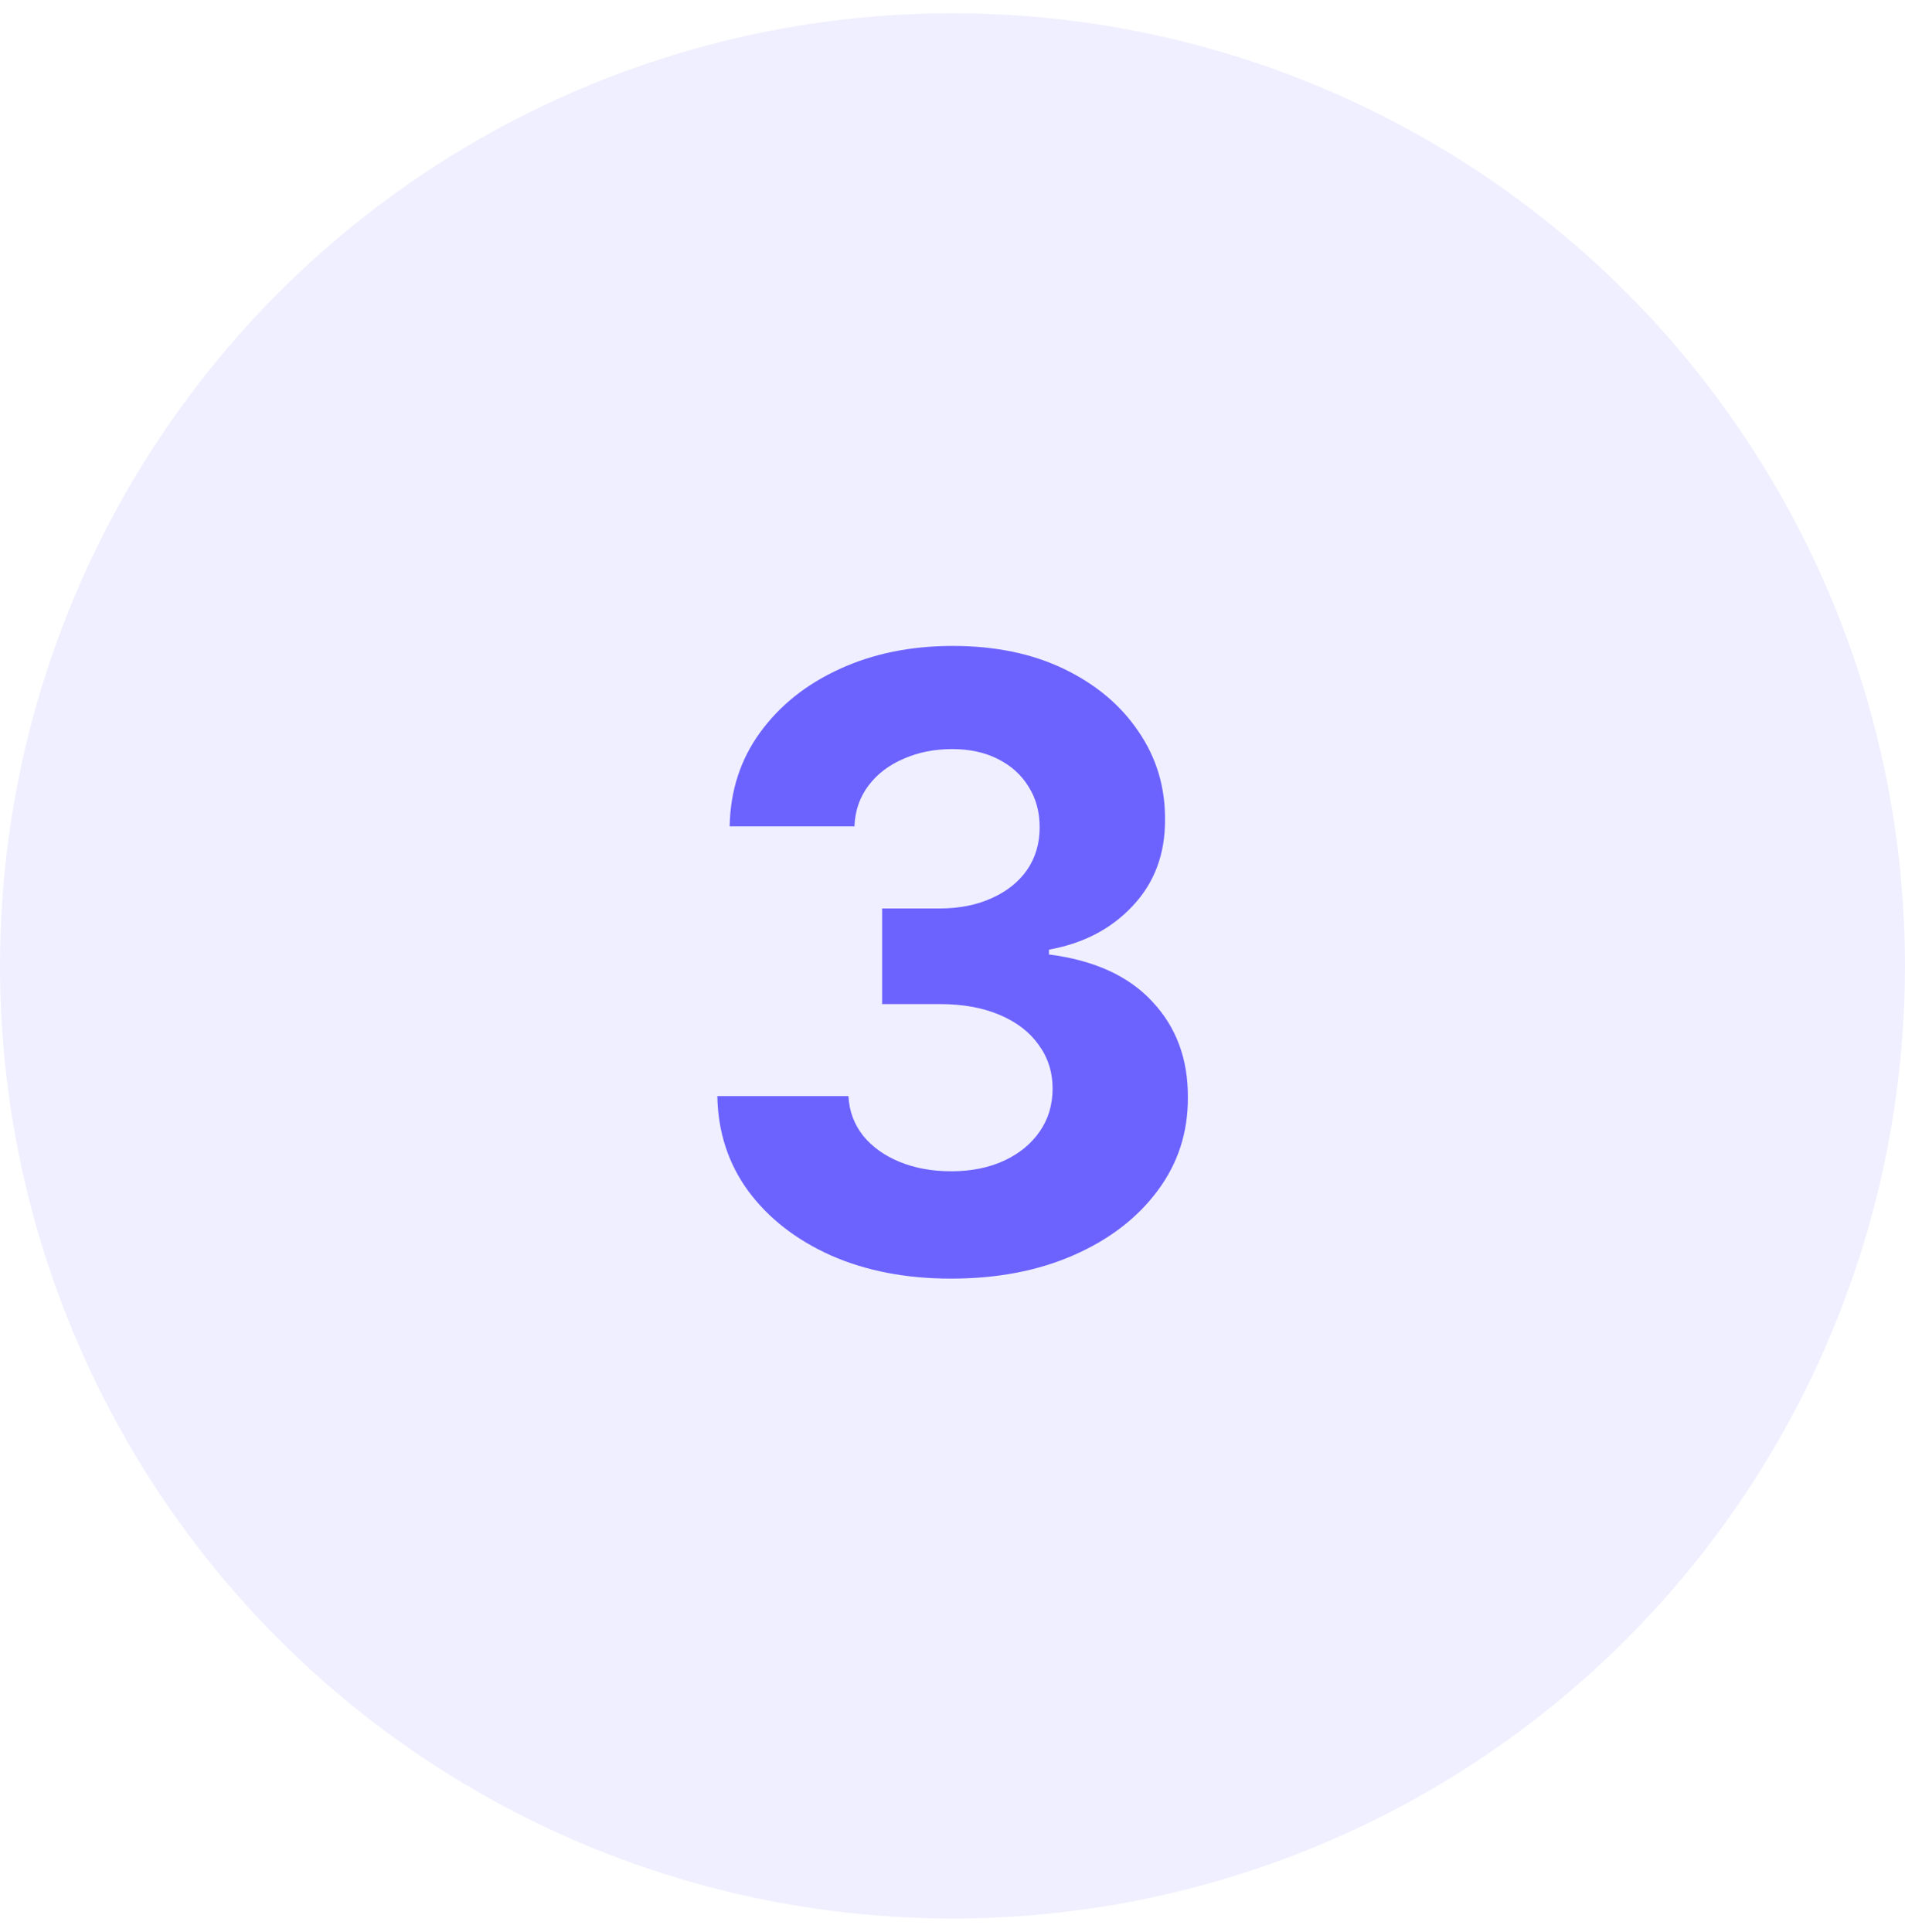 <svg width="72" height="73" viewBox="0 0 72 73" fill="none" xmlns="http://www.w3.org/2000/svg">
<circle cx="36" cy="36.5" r="36" fill="#6C63FF" fill-opacity="0.1"/>
<path d="M35.942 48.318C34.245 48.318 32.733 48.026 31.408 47.443C30.09 46.852 29.048 46.042 28.283 45.011C27.525 43.974 27.135 42.776 27.112 41.42H32.067C32.097 41.989 32.283 42.489 32.624 42.92C32.972 43.345 33.434 43.674 34.01 43.909C34.586 44.144 35.233 44.261 35.953 44.261C36.703 44.261 37.366 44.129 37.942 43.864C38.517 43.599 38.968 43.231 39.294 42.761C39.62 42.292 39.783 41.75 39.783 41.136C39.783 40.515 39.608 39.966 39.26 39.489C38.919 39.004 38.427 38.625 37.783 38.352C37.146 38.08 36.389 37.943 35.51 37.943H33.34V34.33H35.51C36.252 34.33 36.908 34.201 37.476 33.943C38.052 33.686 38.499 33.33 38.817 32.875C39.135 32.413 39.294 31.875 39.294 31.261C39.294 30.678 39.154 30.167 38.874 29.727C38.601 29.28 38.215 28.932 37.715 28.682C37.222 28.432 36.646 28.307 35.987 28.307C35.321 28.307 34.711 28.428 34.158 28.671C33.605 28.905 33.161 29.242 32.828 29.682C32.495 30.121 32.317 30.636 32.294 31.227H27.578C27.601 29.886 27.983 28.704 28.726 27.682C29.468 26.659 30.468 25.86 31.726 25.284C32.991 24.701 34.419 24.409 36.01 24.409C37.616 24.409 39.021 24.701 40.226 25.284C41.43 25.867 42.366 26.655 43.033 27.648C43.707 28.633 44.04 29.739 44.033 30.966C44.04 32.269 43.635 33.356 42.817 34.227C42.006 35.099 40.949 35.651 39.646 35.886V36.068C41.358 36.288 42.661 36.883 43.555 37.852C44.457 38.814 44.904 40.019 44.896 41.466C44.904 42.792 44.521 43.97 43.749 45C42.983 46.03 41.927 46.841 40.578 47.432C39.23 48.023 37.684 48.318 35.942 48.318Z" fill="#6C63FF"/>
</svg>
